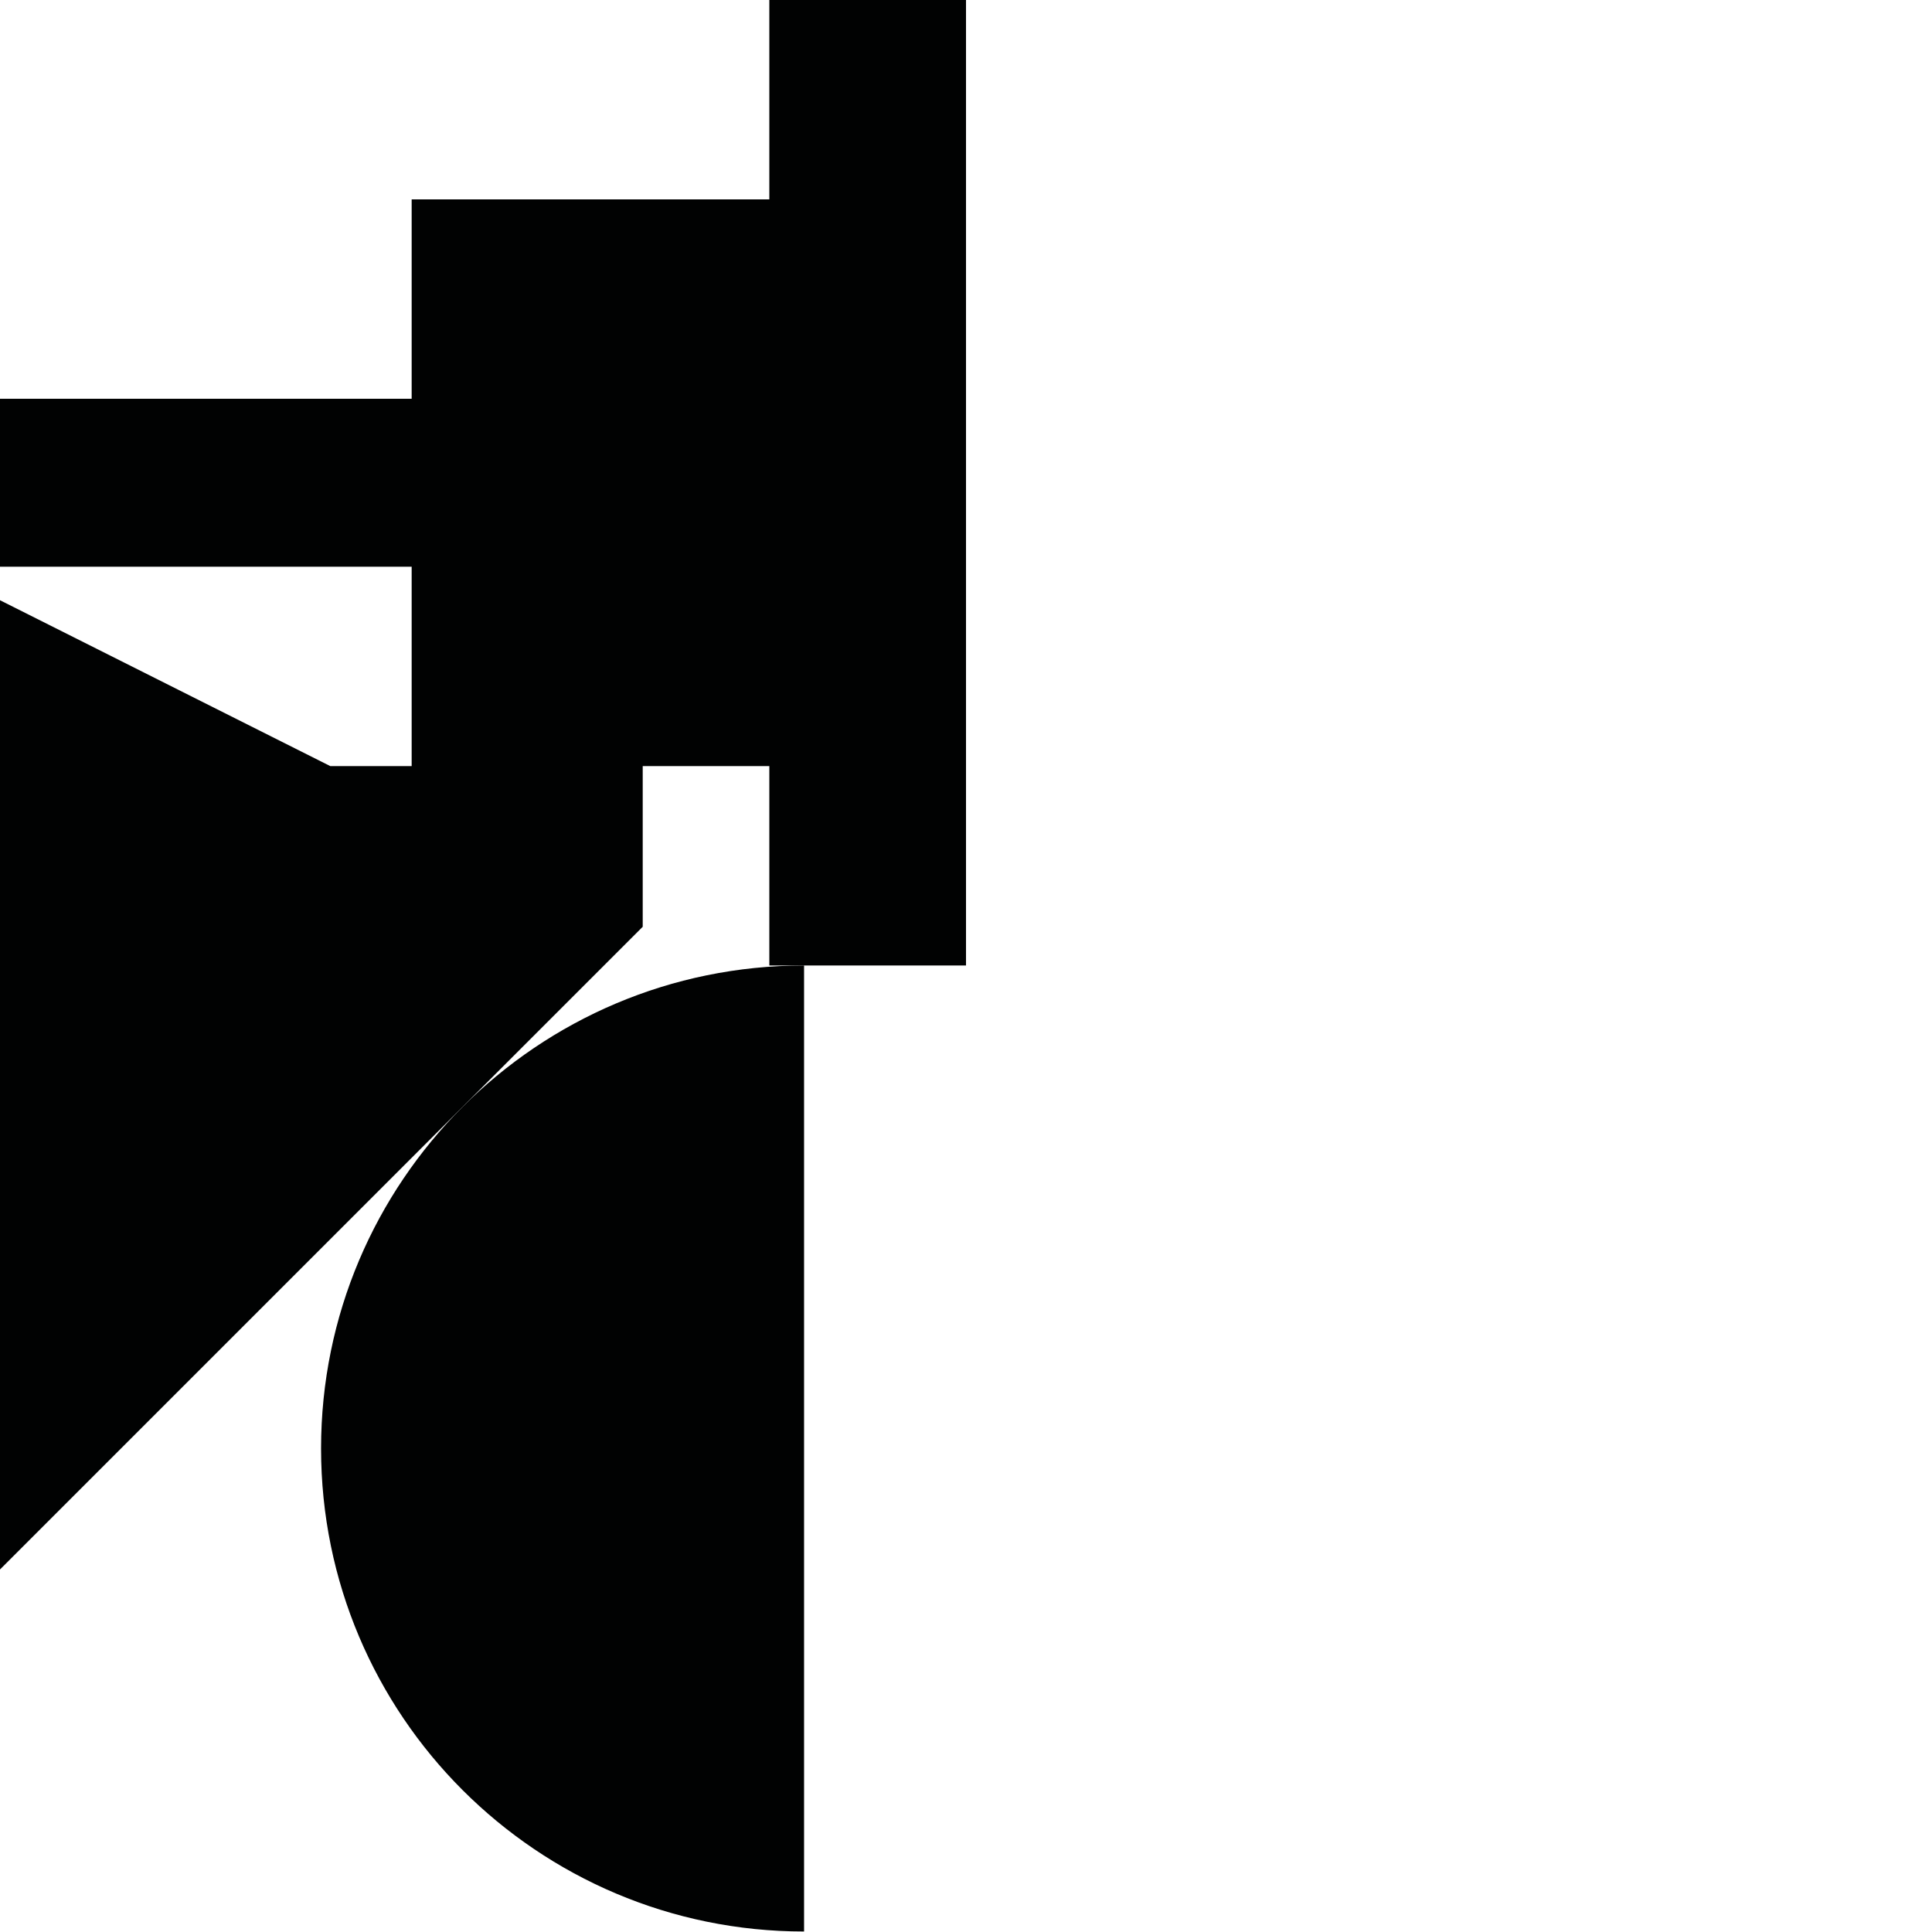 <?xml version="1.0" encoding="utf-8"?>
<!-- Generator: Adobe Illustrator 16.0.0, SVG Export Plug-In . SVG Version: 6.00 Build 0)  -->
<!DOCTYPE svg PUBLIC "-//W3C//DTD SVG 1.1//EN" "http://www.w3.org/Graphics/SVG/1.1/DTD/svg11.dtd">
<svg version="1.1" id="Calque_1" xmlns="http://www.w3.org/2000/svg" xmlns:xlink="http://www.w3.org/1999/xlink" x="0px" y="0px"
	 width="1190.551px" height="1190.551px" viewBox="0 0 1190.551 1190.551" enable-background="new 0 0 1190.551 1190.551"
	 xml:space="preserve">
<g>
	<polygon fill="#010202" points="474.082,0 474.082,122.872 253.676,122.872 253.676,245.745 0,245.745 0,349.216 253.676,349.216 
		253.676,472.089 203.523,472.089 0,369.879 0,967.159 396.059,571.102 396.059,472.089 474.082,472.089 474.082,594.962 
		495.489,594.962 595.28,594.962 595.28,0 	"/>
	<path fill="#010202" d="M197.848,892.6c0,164.382,133.258,297.64,297.641,297.64V594.962
		C331.105,594.961,197.848,728.218,197.848,892.6z"/>
</g>
</svg>
